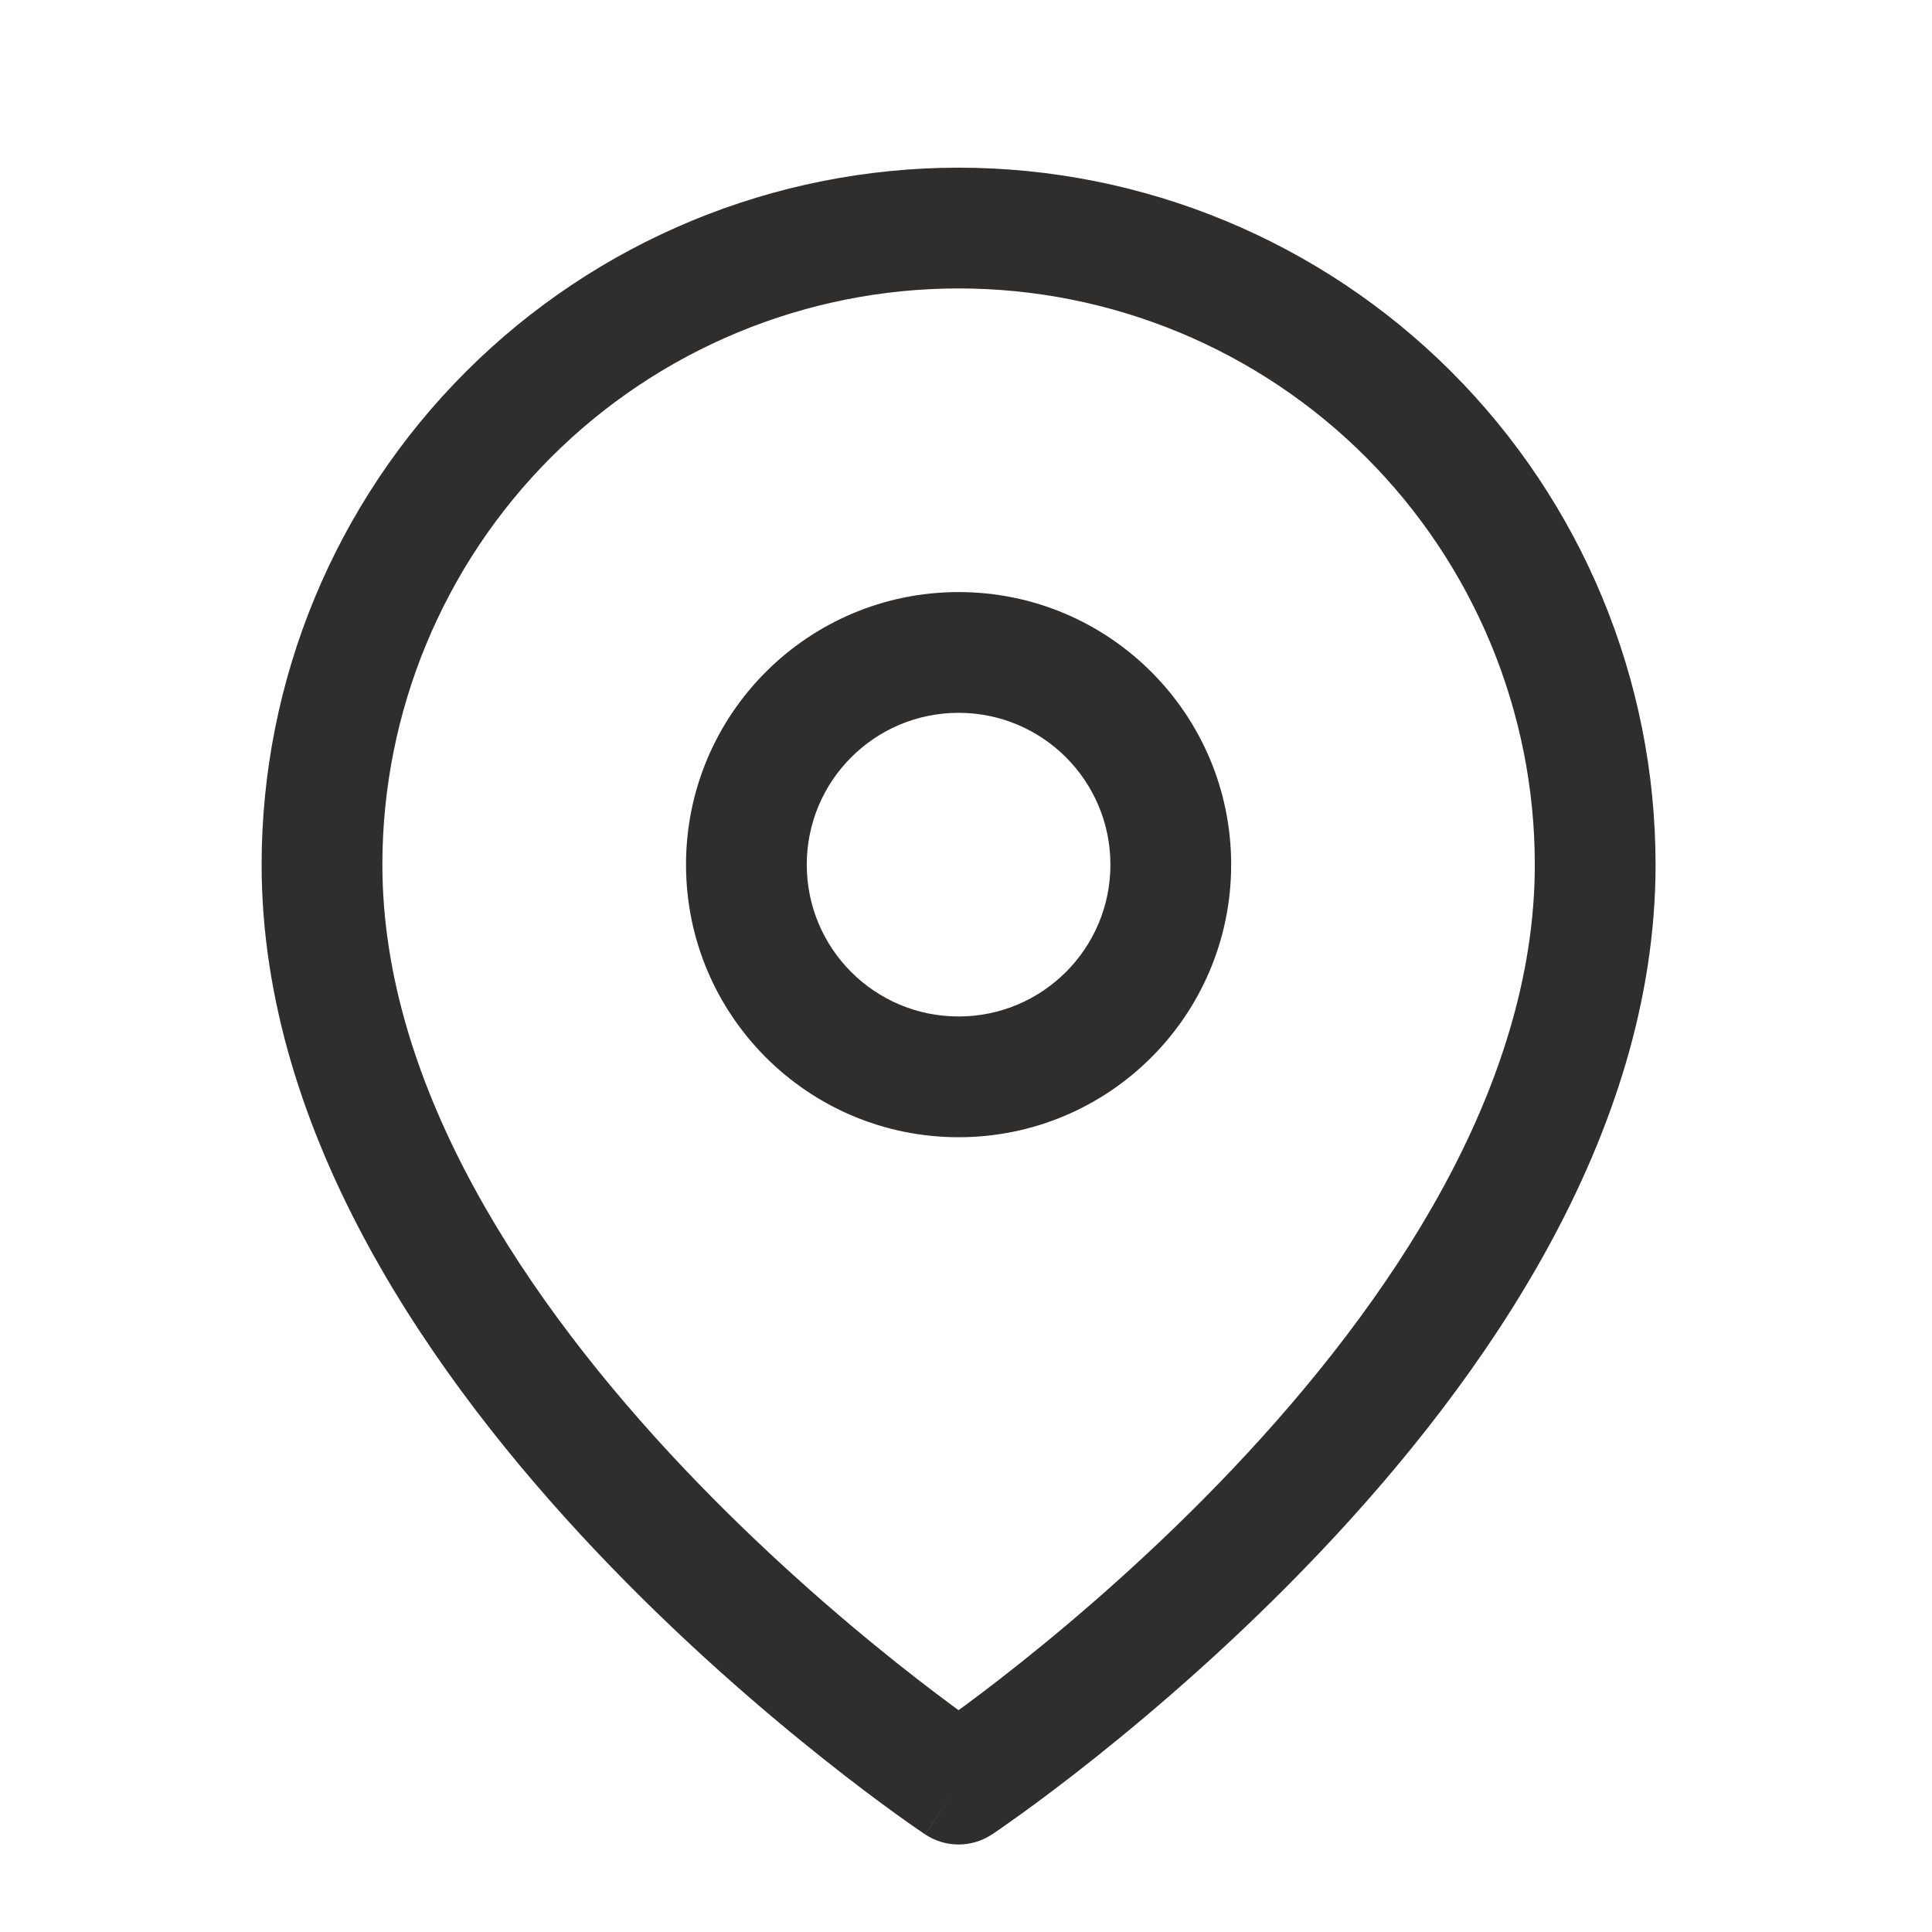 <svg width="24" height="24" viewBox="0 0 24 24" fill="none" xmlns="http://www.w3.org/2000/svg">
<path d="M11.908 22.163L11.492 22.787C11.744 22.955 12.072 22.955 12.324 22.787L11.908 22.163ZM17.499 5.149L18.03 4.619L18.03 4.619L17.499 5.149ZM6.316 5.149L6.846 5.68L6.316 5.149ZM19.066 10.741C19.066 13.515 17.264 16.188 15.317 18.243C14.359 19.254 13.398 20.082 12.676 20.657C12.316 20.944 12.016 21.167 11.808 21.317C11.704 21.392 11.624 21.449 11.569 21.486C11.543 21.505 11.522 21.519 11.509 21.528C11.502 21.532 11.498 21.535 11.495 21.537C11.493 21.538 11.492 21.539 11.492 21.539C11.492 21.539 11.491 21.54 11.491 21.54C11.491 21.54 11.492 21.539 11.492 21.539C11.492 21.539 11.492 21.539 11.908 22.163C12.324 22.787 12.324 22.787 12.324 22.787C12.324 22.787 12.325 22.787 12.325 22.787C12.325 22.786 12.326 22.786 12.326 22.785C12.328 22.785 12.33 22.783 12.332 22.782C12.337 22.779 12.343 22.774 12.352 22.768C12.369 22.757 12.393 22.741 12.424 22.719C12.485 22.676 12.574 22.614 12.687 22.533C12.911 22.371 13.23 22.134 13.611 21.83C14.371 21.224 15.387 20.35 16.406 19.274C18.413 17.156 20.566 14.118 20.566 10.741H19.066ZM16.969 5.68C18.311 7.022 19.066 8.843 19.066 10.741H20.566C20.566 8.445 19.653 6.243 18.03 4.619L16.969 5.68ZM11.908 3.583C13.806 3.583 15.627 4.337 16.969 5.68L18.03 4.619C16.406 2.995 14.204 2.083 11.908 2.083V3.583ZM6.846 5.68C8.189 4.337 10.009 3.583 11.908 3.583V2.083C9.612 2.083 7.409 2.995 5.786 4.619L6.846 5.68ZM4.75 10.741C4.75 8.843 5.504 7.022 6.846 5.68L5.786 4.619C4.162 6.243 3.25 8.445 3.25 10.741H4.75ZM11.908 22.163C12.324 21.539 12.324 21.539 12.324 21.539C12.324 21.539 12.324 21.54 12.324 21.54C12.324 21.54 12.324 21.539 12.324 21.539C12.323 21.539 12.322 21.538 12.321 21.537C12.318 21.535 12.313 21.532 12.306 21.528C12.293 21.519 12.273 21.505 12.246 21.486C12.192 21.449 12.111 21.392 12.007 21.317C11.799 21.167 11.5 20.944 11.139 20.657C10.417 20.082 9.457 19.254 8.498 18.243C6.551 16.188 4.75 13.515 4.75 10.741H3.25C3.25 14.118 5.403 17.156 7.409 19.274C8.428 20.35 9.444 21.224 10.205 21.83C10.586 22.134 10.904 22.371 11.129 22.533C11.241 22.614 11.33 22.676 11.392 22.719C11.423 22.741 11.447 22.757 11.464 22.768C11.472 22.774 11.479 22.779 11.483 22.782C11.486 22.783 11.488 22.785 11.489 22.785C11.49 22.786 11.49 22.786 11.491 22.787C11.491 22.787 11.491 22.787 11.491 22.787C11.492 22.787 11.492 22.787 11.908 22.163ZM11.908 14.127C13.778 14.127 15.294 12.611 15.294 10.741H13.794C13.794 11.783 12.949 12.627 11.908 12.627V14.127ZM8.522 10.741C8.522 12.611 10.038 14.127 11.908 14.127V12.627C10.866 12.627 10.022 11.783 10.022 10.741H8.522ZM11.908 7.355C10.038 7.355 8.522 8.871 8.522 10.741H10.022C10.022 9.699 10.866 8.855 11.908 8.855V7.355ZM15.294 10.741C15.294 8.871 13.778 7.355 11.908 7.355V8.855C12.949 8.855 13.794 9.699 13.794 10.741H15.294Z" fill="#302E2C"/>
</svg>
